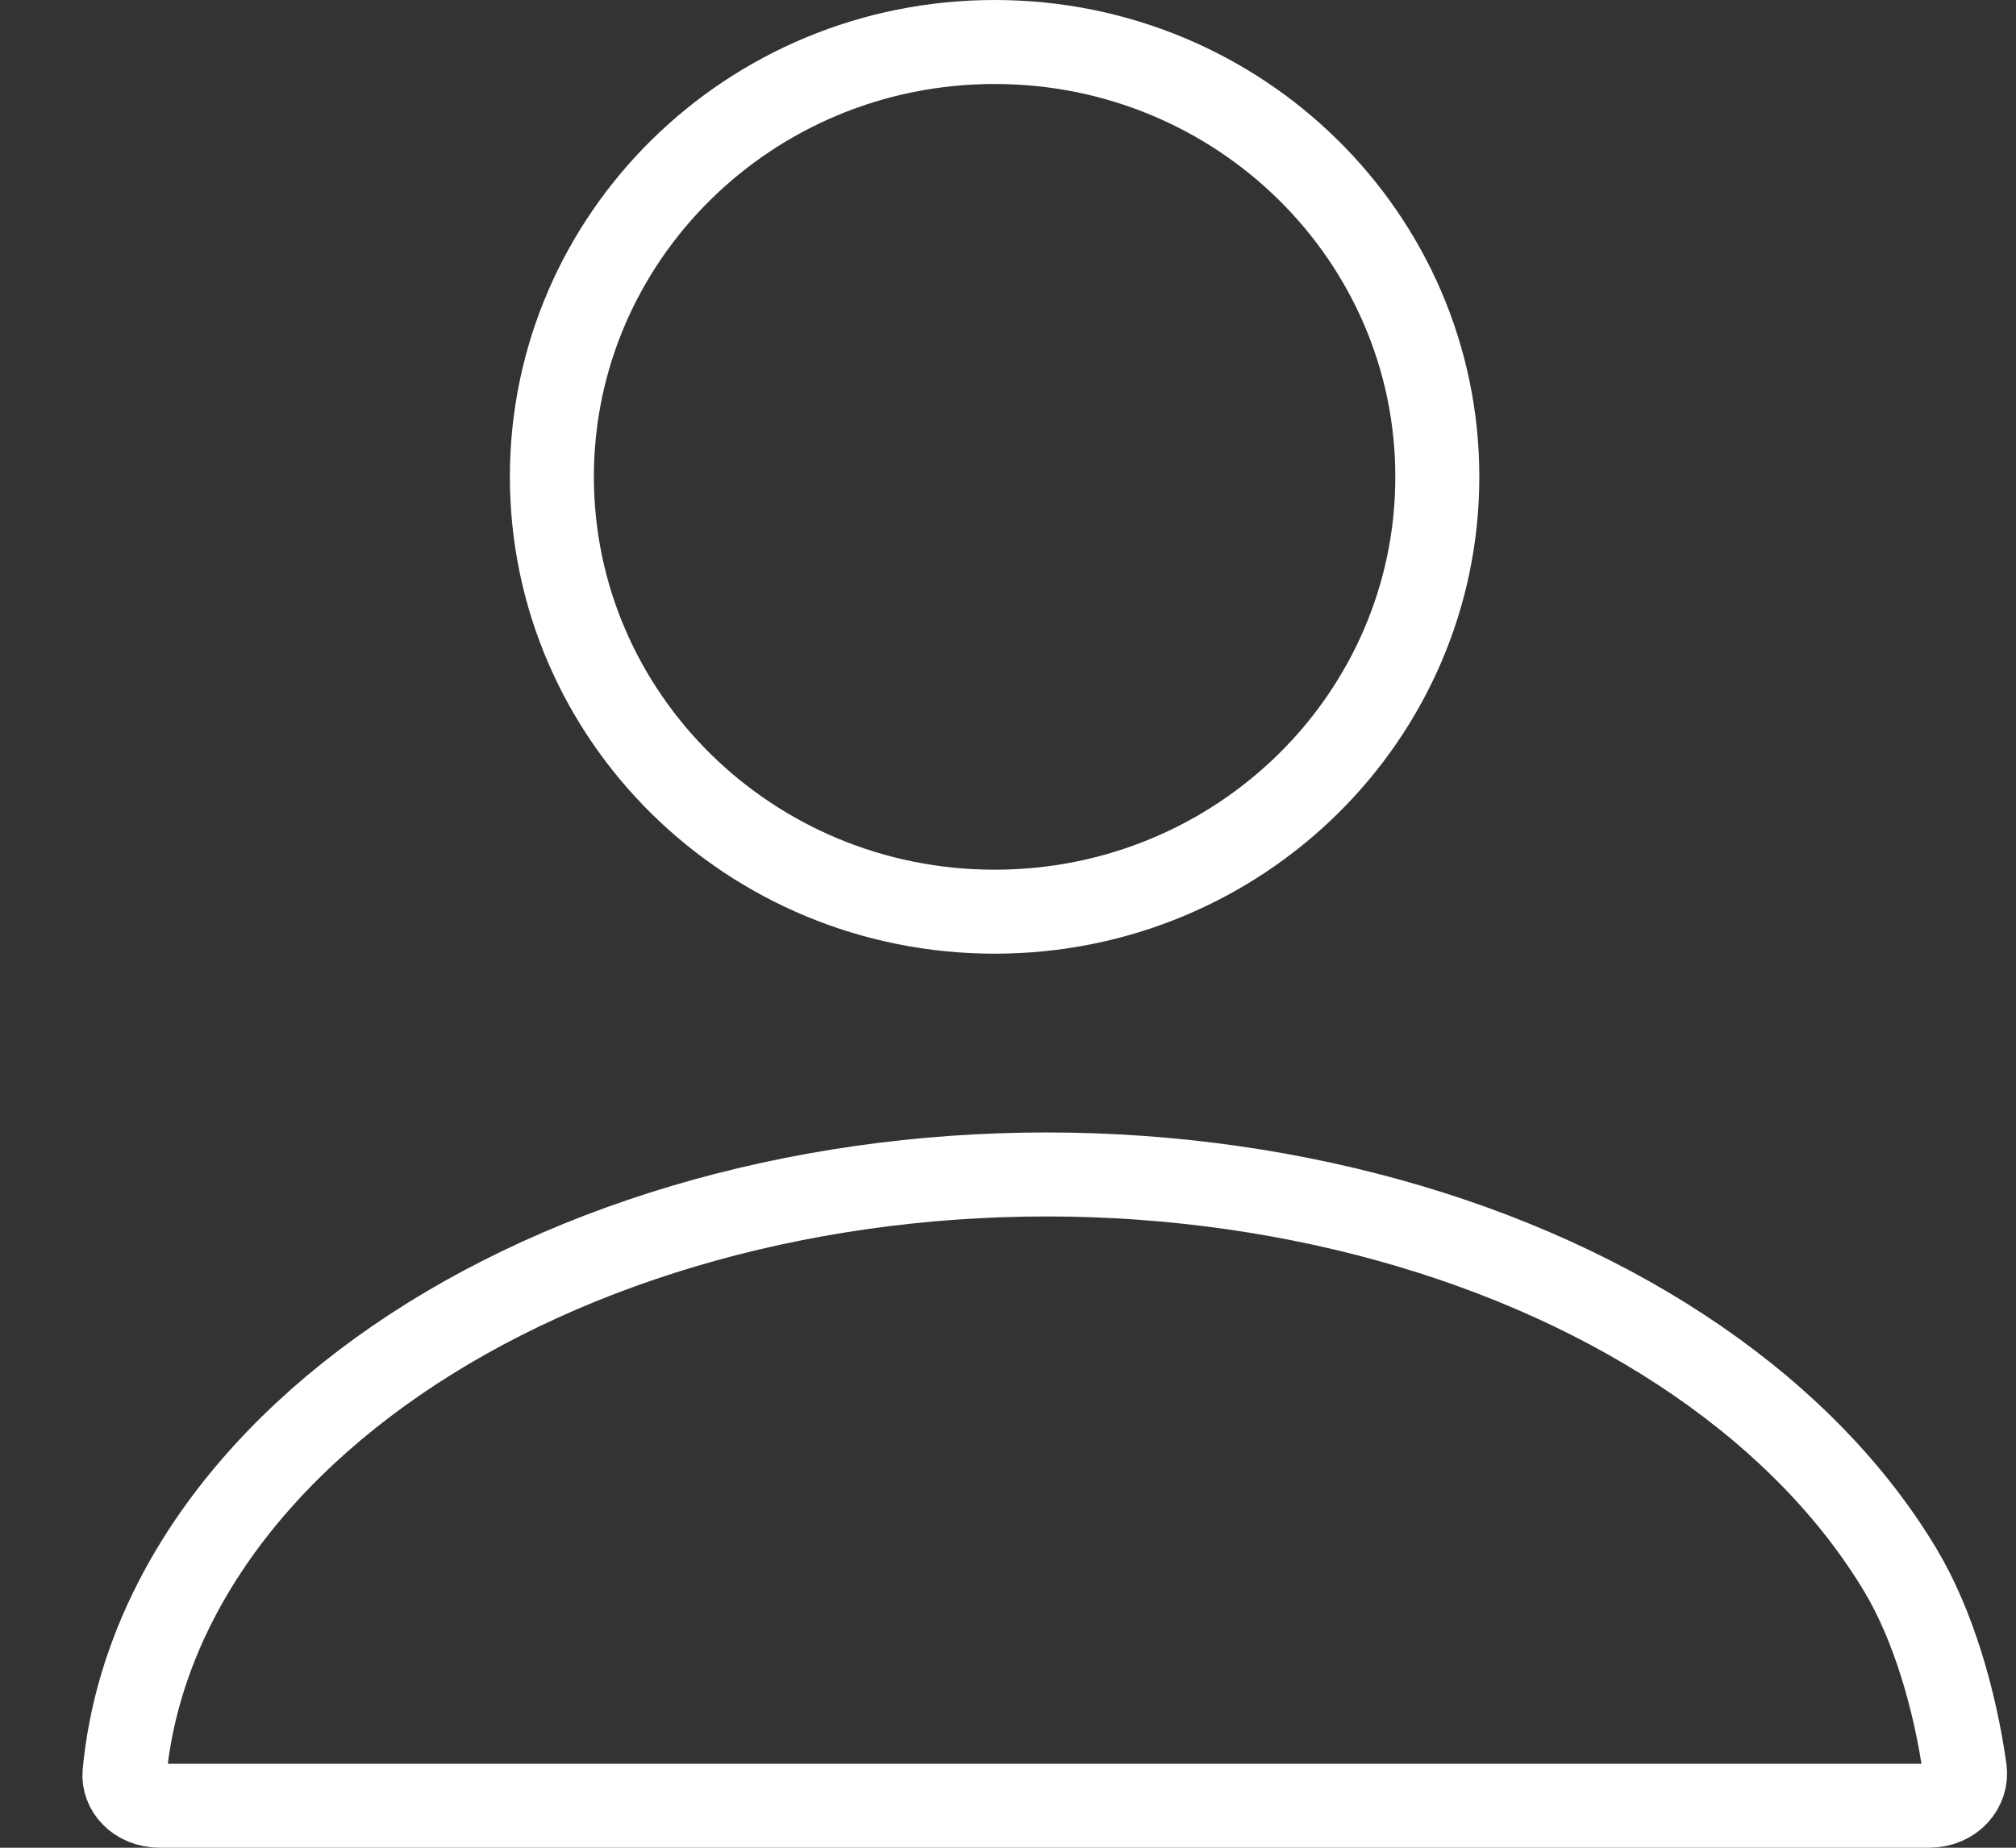 <svg width="24" height="22" viewBox="0 0 24 22" fill="none" xmlns="http://www.w3.org/2000/svg">
<rect x="0" y="0" width="24" height="22" fill="#333333" stroke="none"/>
<path d="M17.111 5.677C17.111 8.529 14.759 10.855 11.841 10.855C8.922 10.855 6.57 8.529 6.57 5.677C6.57 2.826 8.922 0.5 11.841 0.5C14.759 0.5 17.111 2.826 17.111 5.677Z" stroke="white"/>
<path d="M23.391 21.073C23.419 21.275 23.255 21.5 22.96 21.5H12.46H1.906C1.619 21.5 1.466 21.291 1.482 21.115C1.547 20.416 1.753 19.721 2.099 19.05C2.585 18.108 3.341 17.231 4.334 16.476C5.327 15.721 6.533 15.108 7.883 14.678C9.234 14.248 10.696 14.012 12.184 13.986C13.671 13.96 15.149 14.145 16.529 14.527C17.91 14.909 19.159 15.48 20.207 16.201C21.255 16.922 22.074 17.775 22.628 18.702C23.01 19.341 23.273 20.23 23.391 21.073Z" stroke="white"/>
</svg>
